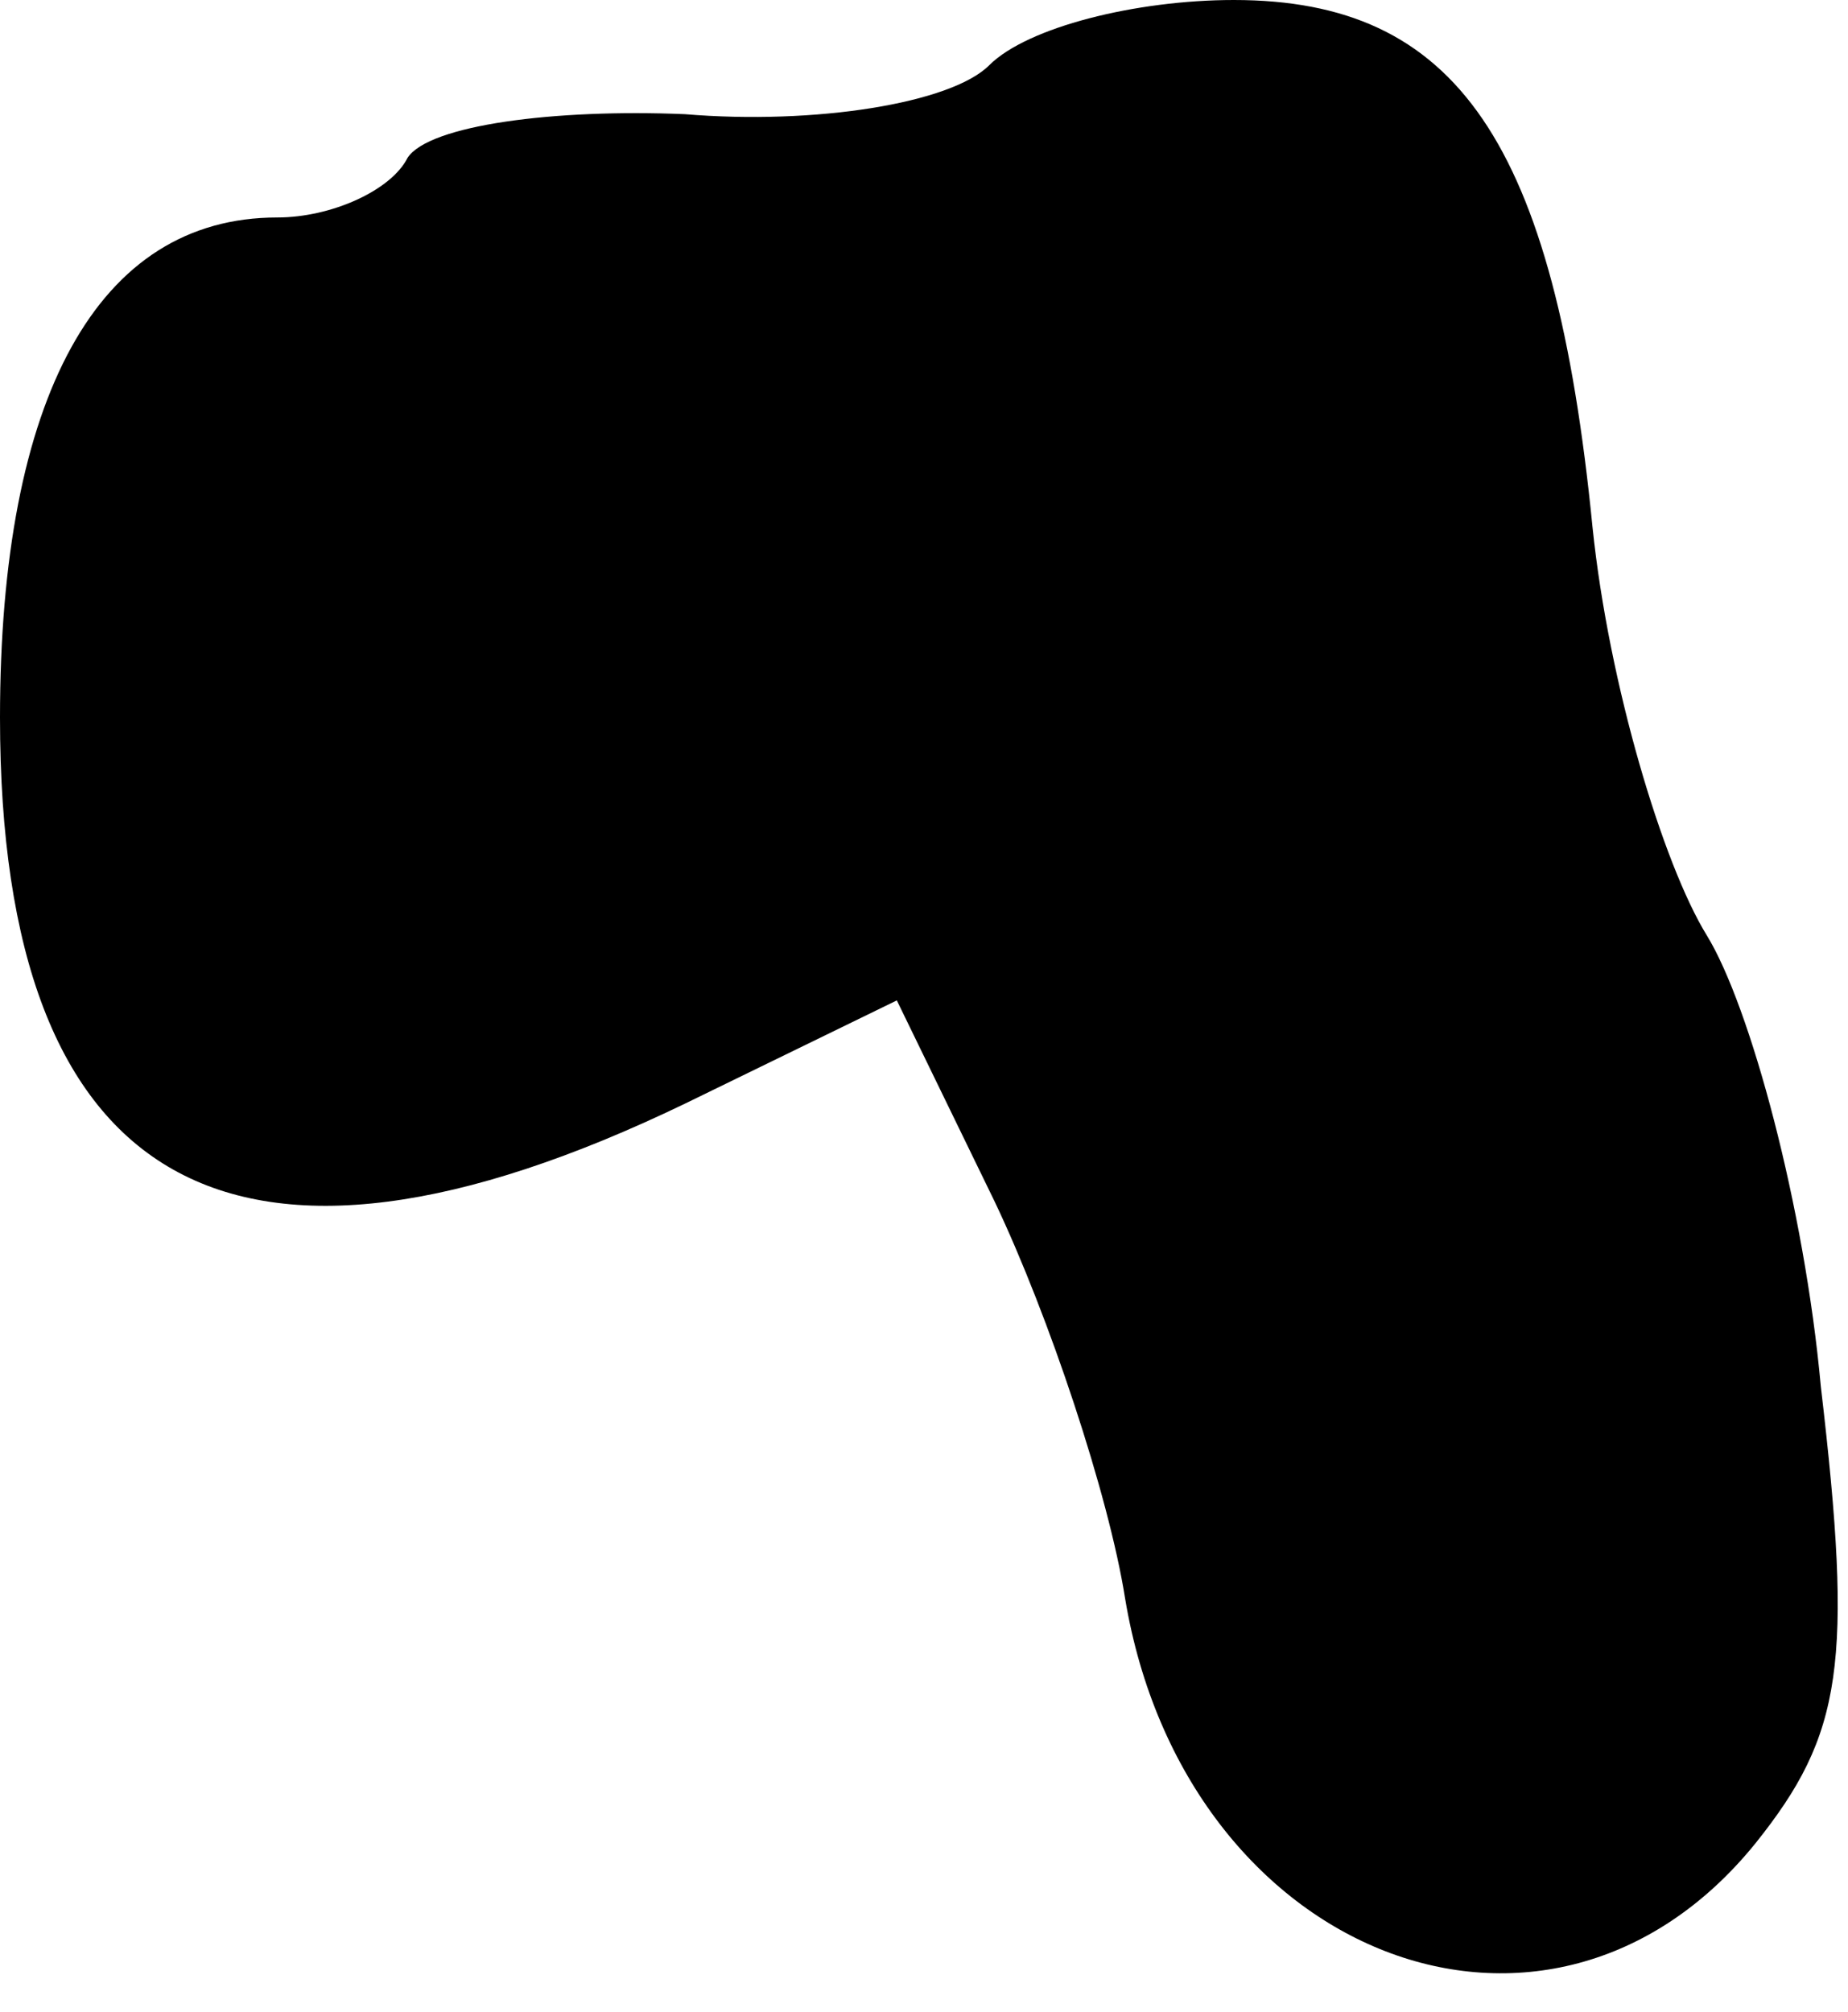 <?xml version="1.0" standalone="no"?>
<!DOCTYPE svg PUBLIC "-//W3C//DTD SVG 20010904//EN"
 "http://www.w3.org/TR/2001/REC-SVG-20010904/DTD/svg10.dtd">
<svg version="1.0" xmlns="http://www.w3.org/2000/svg"
 width="34pt" height="37pt" viewBox="0 0 34 37"
 preserveAspectRatio="xMidYMid meet">
<g transform="translate(0,37) scale(0.1,-0.1)"
fill="#000000" stroke="none">
<path fill="#000000" stroke="none" d="M182 358 c-7 -7 -32 -11 -56 -9 -24 1
-47 -2 -51 -8 -3 -6 -14 -11 -24 -11 -33 0 -51 -33 -51 -92 0 -87 43 -111 126
-71 l39 19 18 -37 c10 -21 21 -54 24 -73 11 -66 78 -92 116 -45 16 20 18 33
12 84 -3 33 -13 70 -21 83 -8 13 -18 46 -21 75 -7 71 -25 97 -66 97 -18 0 -38
-5 -45 -12z"/>
</g>
</svg>
